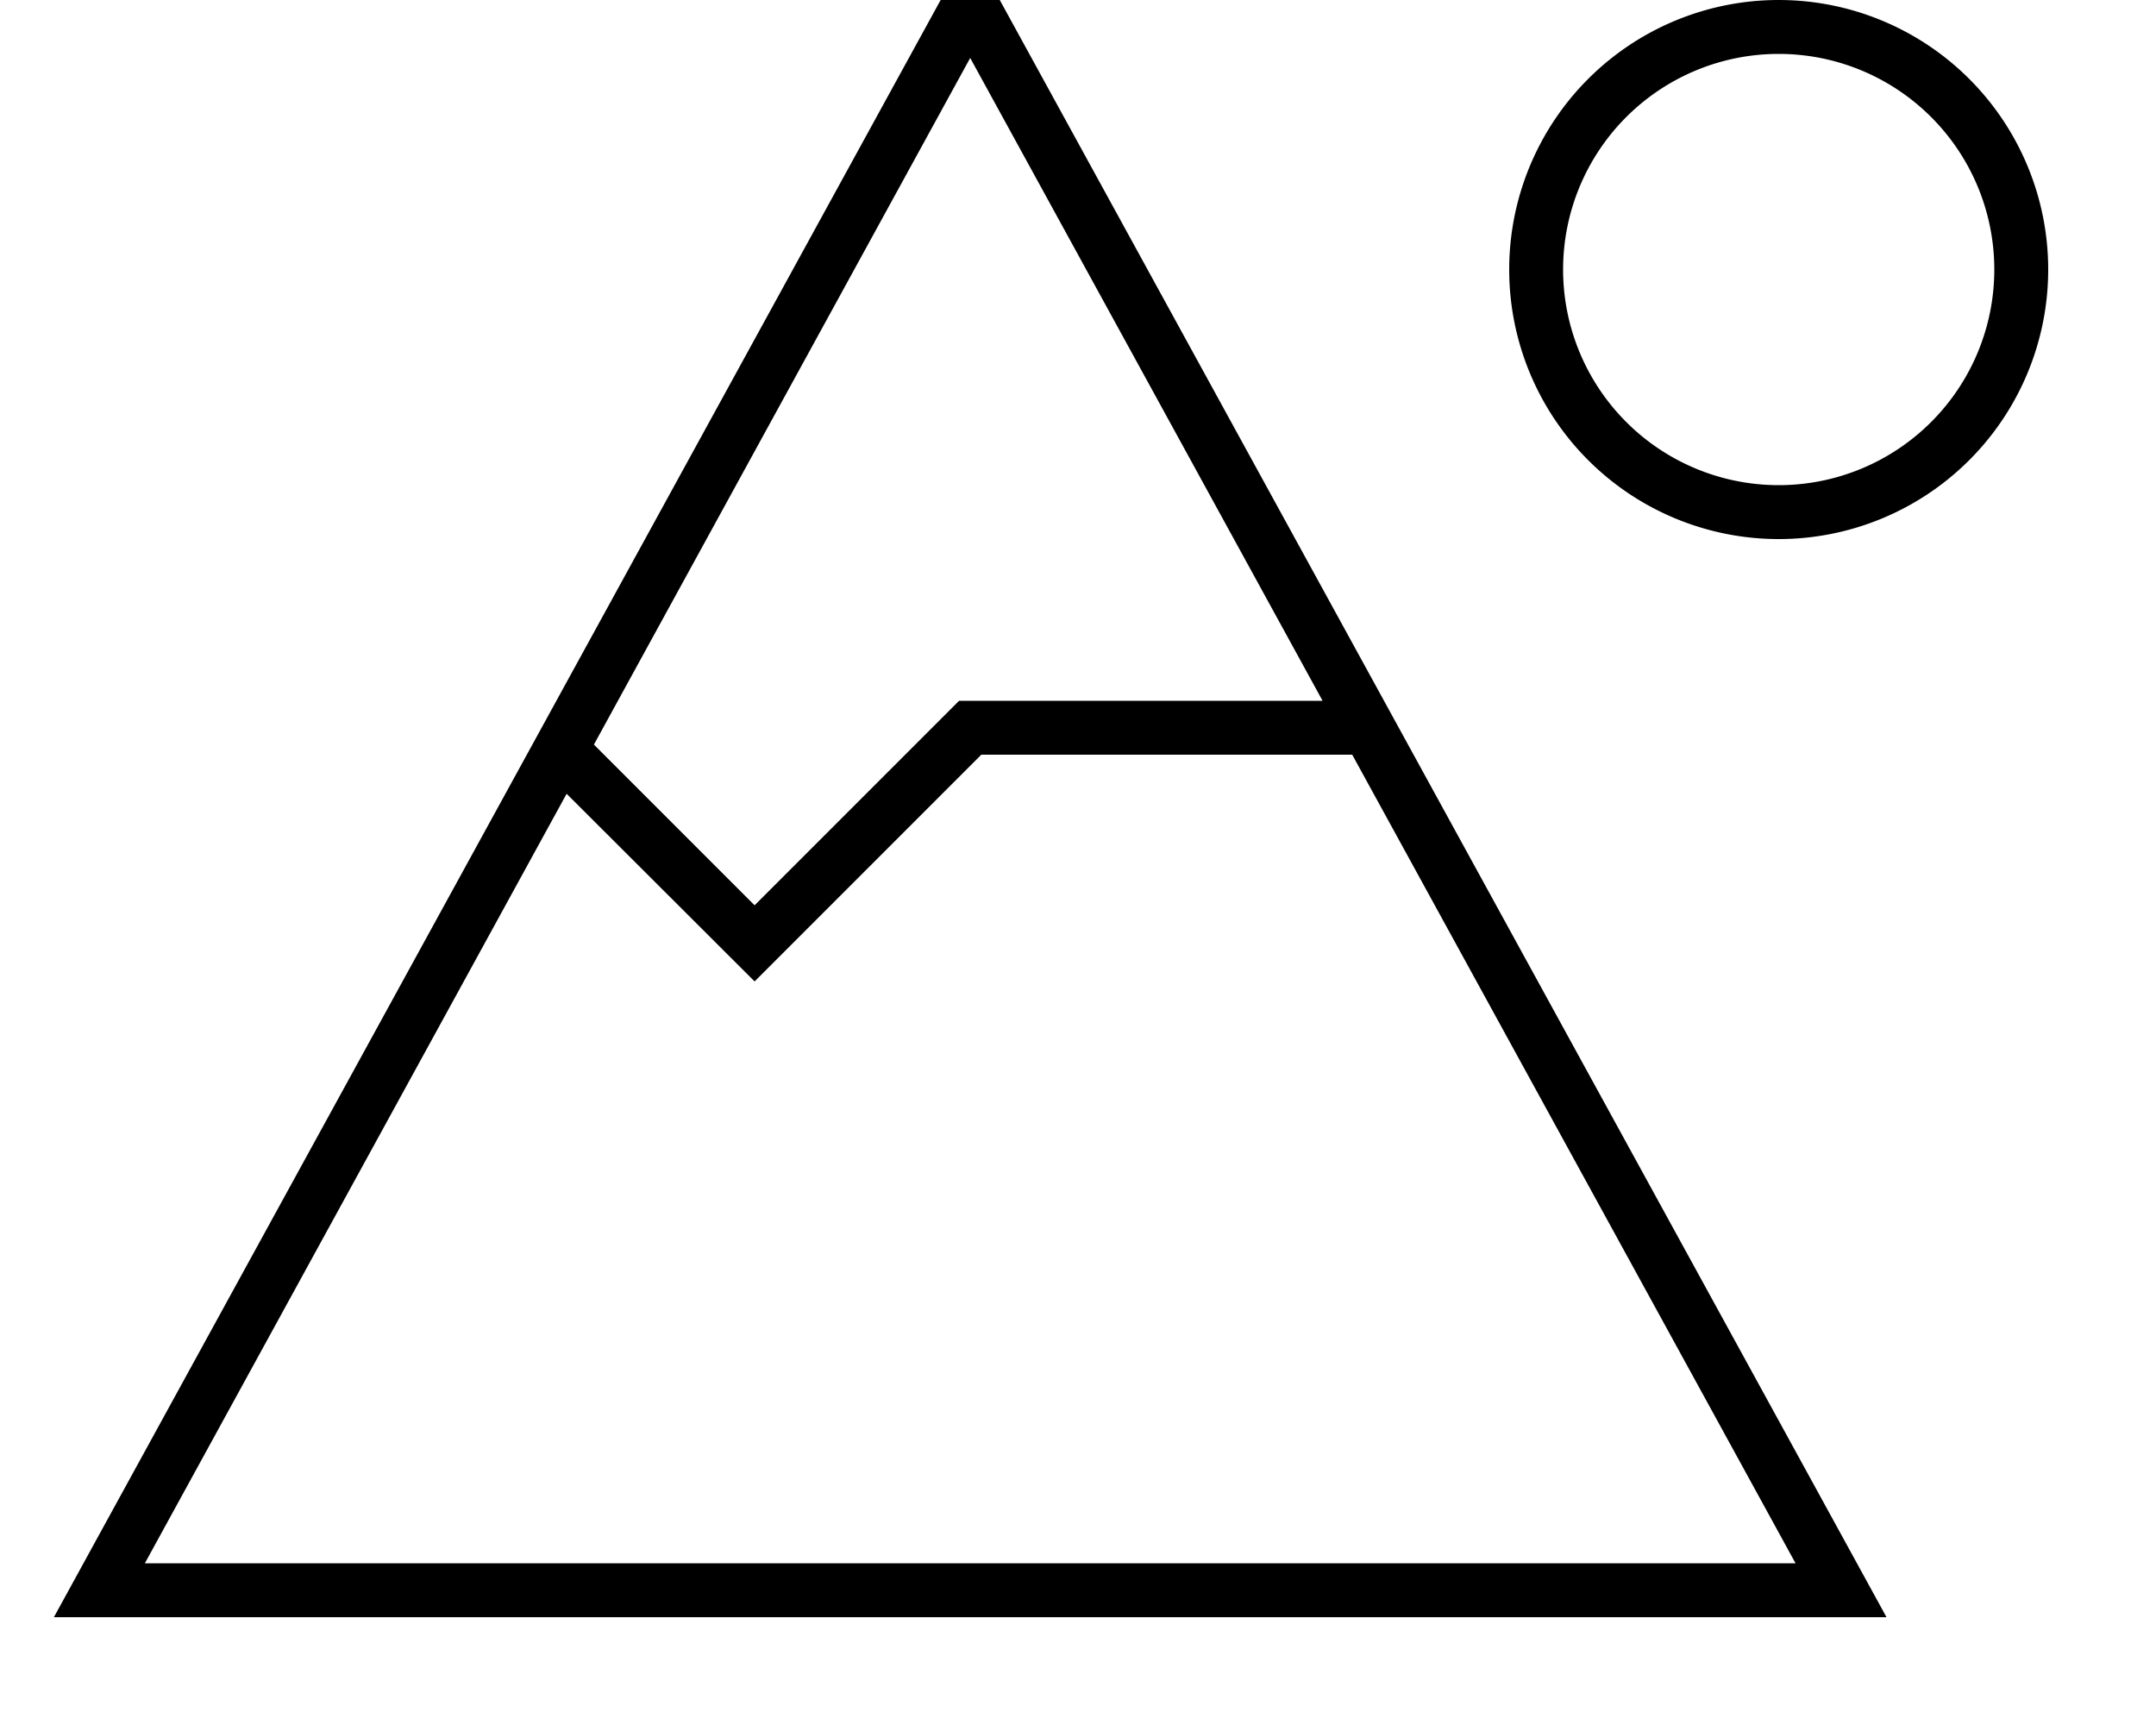 <svg xmlns="http://www.w3.org/2000/svg" viewBox="0 0 640 512"><!--! Font Awesome Pro 7.1.0 by @fontawesome - https://fontawesome.com License - https://fontawesome.com/license (Commercial License) Copyright 2025 Fonticons, Inc. --><path fill="currentColor" d="M560 480L16 480 288-16 560 480zM224 291.3L168.2 235.6 43 464 533 464 401.4 224 291.3 224 224 291.3zM176.3 221L224 268.7 284.7 208 392.6 208 288 17.2 176.3 221zM528 160a80 80 0 1 1 0-160 80 80 0 1 1 0 160zm0-144a64 64 0 1 0 0 128 64 64 0 1 0 0-128z"/></svg>